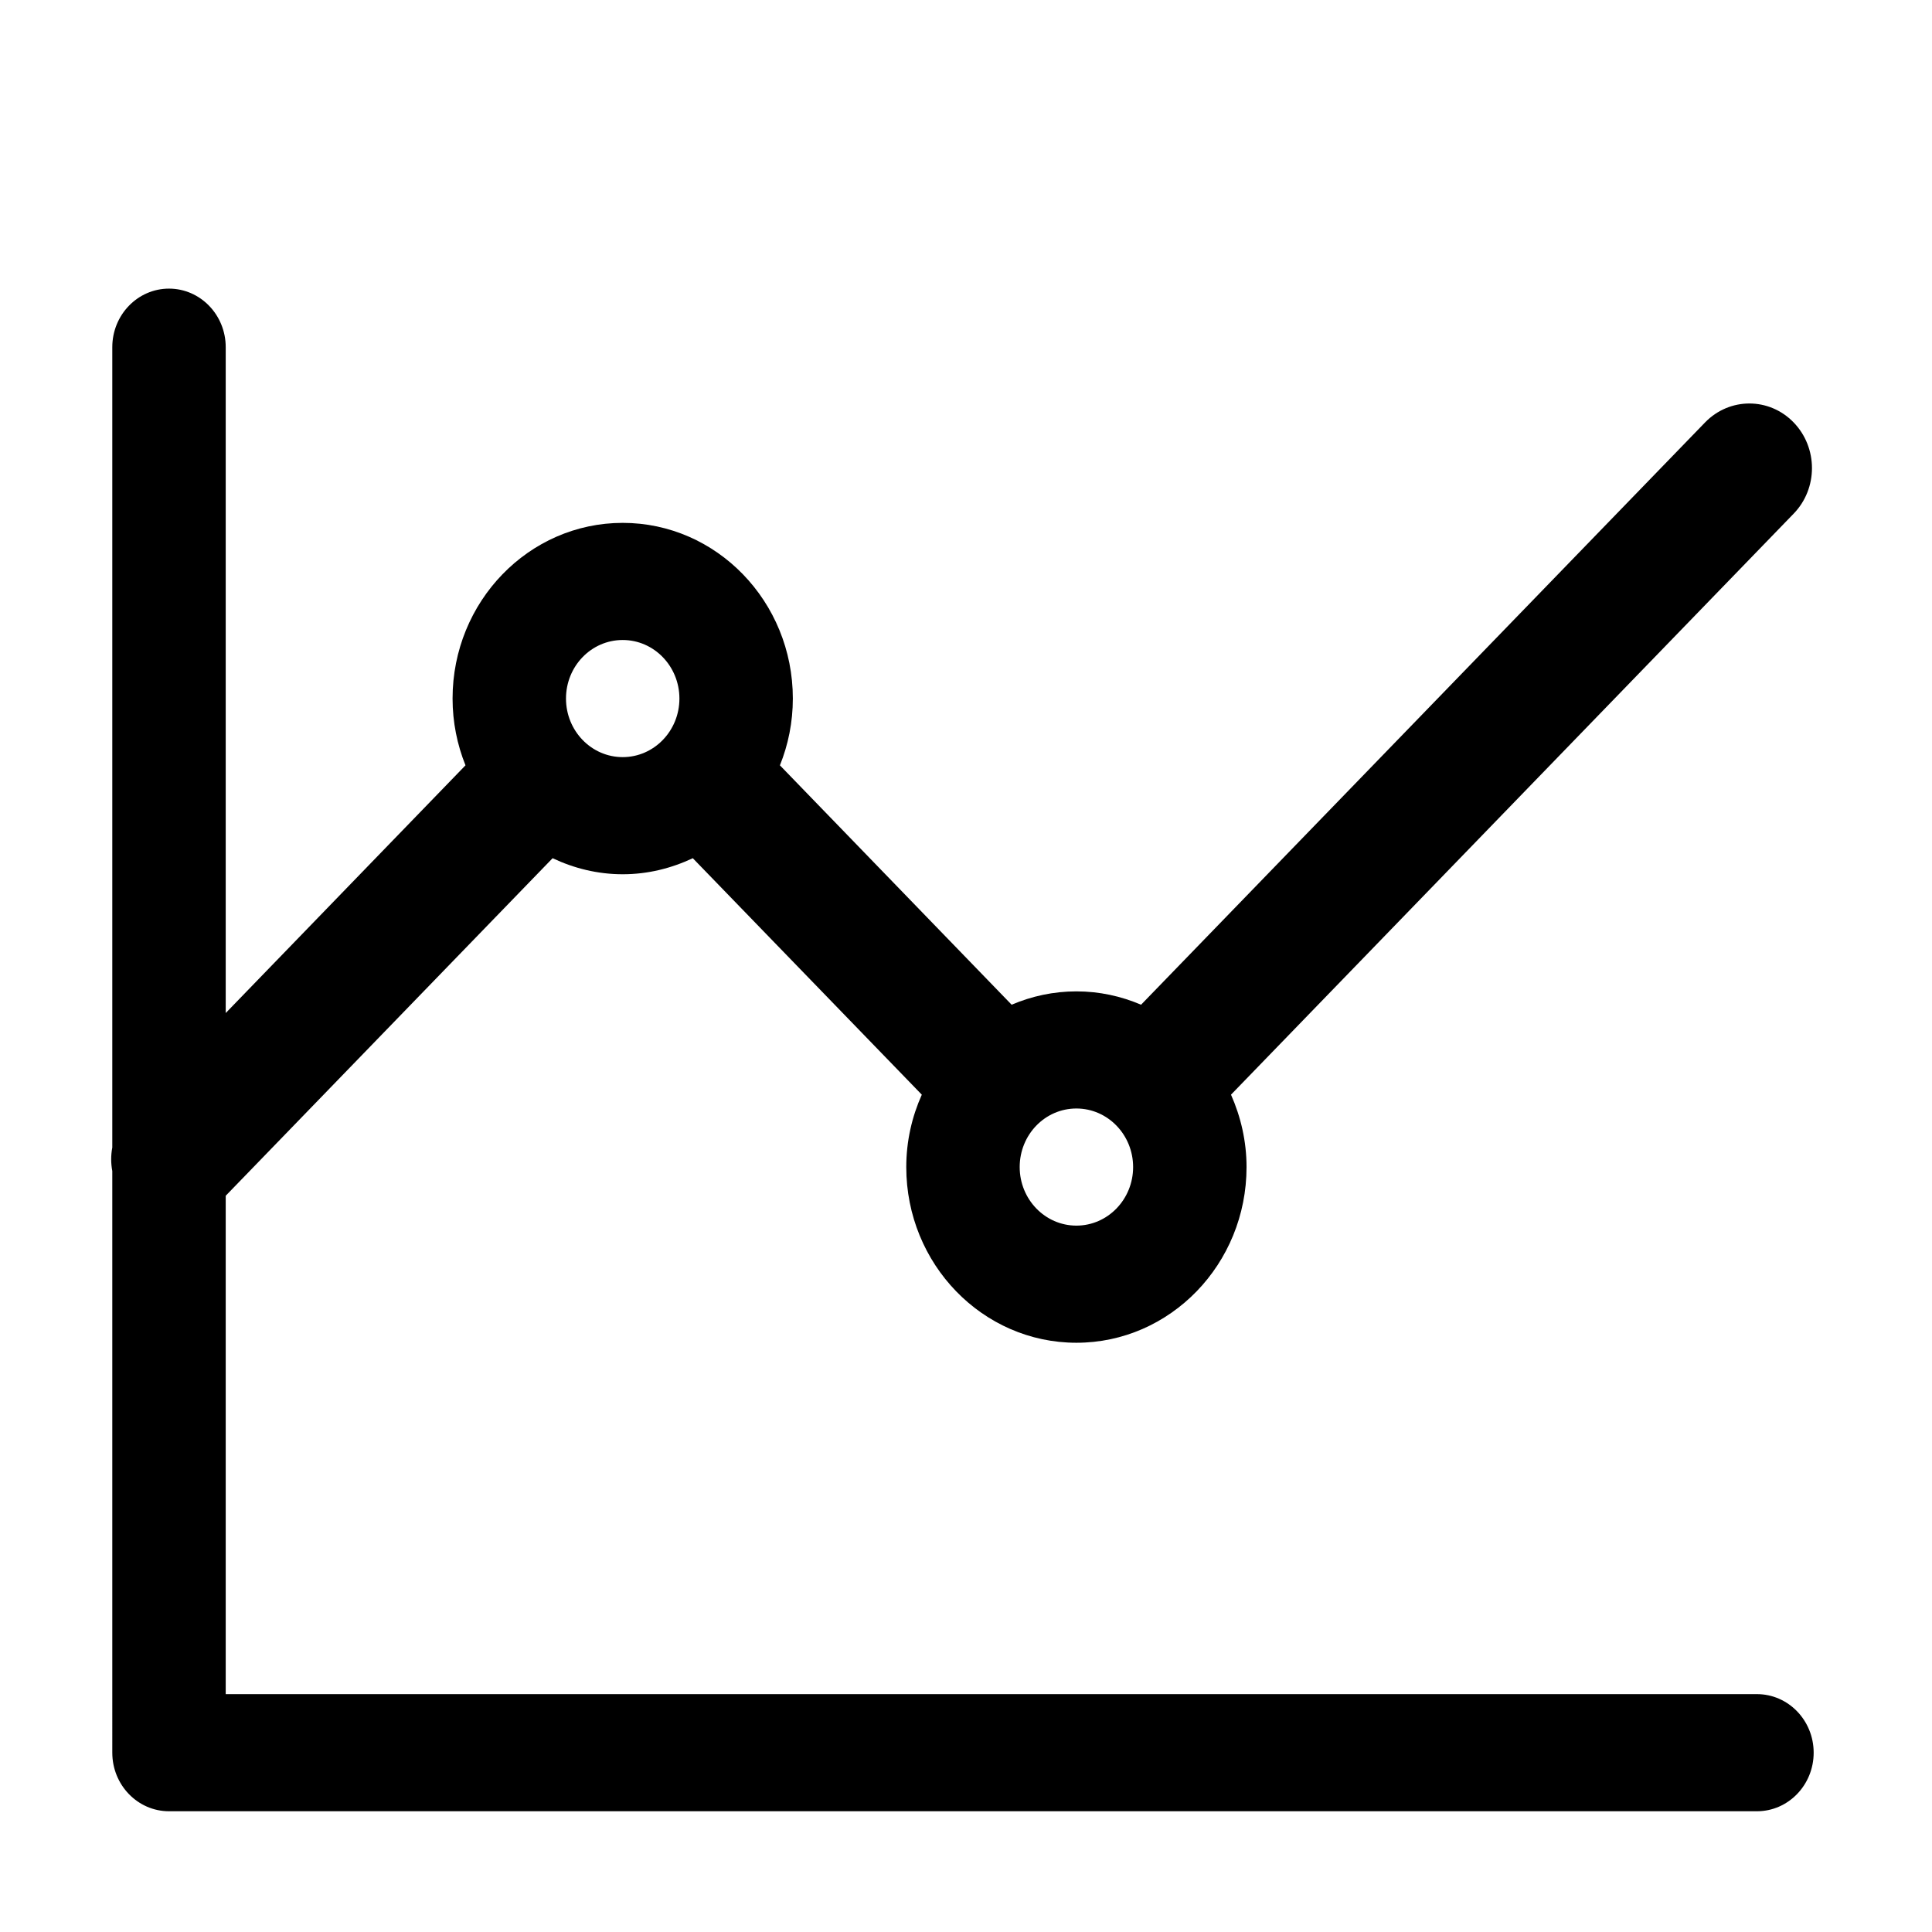 <?xml version="1.0" encoding="UTF-8" standalone="no"?>
<svg
   class="icon"
   width="200px"
   height="200.00px"
   viewBox="0 0 1024 1024"
   version="1.1"
   id="svg1"
   sodipodi:docname="stats.svg"
   inkscape:version="1.3.2 (091e20e, 2023-11-25)"
   xmlns:inkscape="http://www.inkscape.org/namespaces/inkscape"
   xmlns:sodipodi="http://sodipodi.sourceforge.net/DTD/sodipodi-0.dtd"
   xmlns="http://www.w3.org/2000/svg"
   xmlns:svg="http://www.w3.org/2000/svg">
  <defs
     id="defs1" />
  <sodipodi:namedview
     id="namedview1"
     pagecolor="#ffffff"
     bordercolor="#666666"
     borderopacity="1.0"
     inkscape:showpageshadow="2"
     inkscape:pageopacity="0.0"
     inkscape:pagecheckerboard="0"
     inkscape:deskcolor="#d1d1d1"
     inkscape:zoom="3.075"
     inkscape:cx="100"
     inkscape:cy="99.837398"
     inkscape:window-width="1864"
     inkscape:window-height="1027"
     inkscape:window-x="58"
     inkscape:window-y="25"
     inkscape:window-maximized="1"
     inkscape:current-layer="svg1" />
  <path
     d="M 931.221,897.921 H 119.636 V 633.776 l 173.258,-178.911 c 11.302,5.339 23.806,8.505 37.153,8.505 13.346,0 25.79,-3.166 37.153,-8.505 l 121.377,125.337 c -5.23,11.671 -8.236,24.645 -8.236,38.365 0,51.401 40.399,93.118 90.176,93.118 49.777,0 90.176,-41.717 90.176,-93.118 0,-13.719 -3.066,-26.694 -8.236,-38.365 L 950.639,272.291 c 12.985,-13.347 12.985,-35.012 0,-48.421 -12.925,-13.347 -33.906,-13.347 -46.892,0 L 604.784,532.525 c -10.581,-4.532 -22.123,-7.077 -34.267,-7.077 -12.144,0 -23.746,2.545 -34.327,7.077 L 413.37,405.636 c 4.389,-10.864 6.853,-22.845 6.853,-35.385 0,-51.401 -40.399,-93.118 -90.176,-93.118 -49.777,0 -90.176,41.717 -90.176,93.118 0,12.54 2.465,24.521 6.853,35.385 L 119.636,536.933 V 184.015 c 0,-17.134 -13.466,-31.039 -30.059,-31.039 -16.592,0 -30.059,13.906 -30.059,31.039 v 424.184 c -0.782,4.159 -0.782,8.319 0,12.478 V 928.961 c 0,17.134 13.466,31.039 30.059,31.039 H 931.221 c 16.592,0 30.059,-13.906 30.059,-31.039 0,-17.134 -13.466,-31.039 -30.059,-31.039 z M 570.517,587.527 c 16.592,0 30.059,13.906 30.059,31.039 0,17.134 -13.466,31.039 -30.059,31.039 -16.592,0 -30.059,-13.906 -30.059,-31.039 0,-17.134 13.406,-31.039 30.059,-31.039 z M 330.047,339.212 c 16.592,0 30.059,13.906 30.059,31.039 0,17.134 -13.466,31.039 -30.059,31.039 -16.592,0 -30.059,-13.906 -30.059,-31.039 0,-17.134 13.406,-31.039 30.059,-31.039 z"
     id="path1"
     style="stroke-width:0.955" />
</svg>
